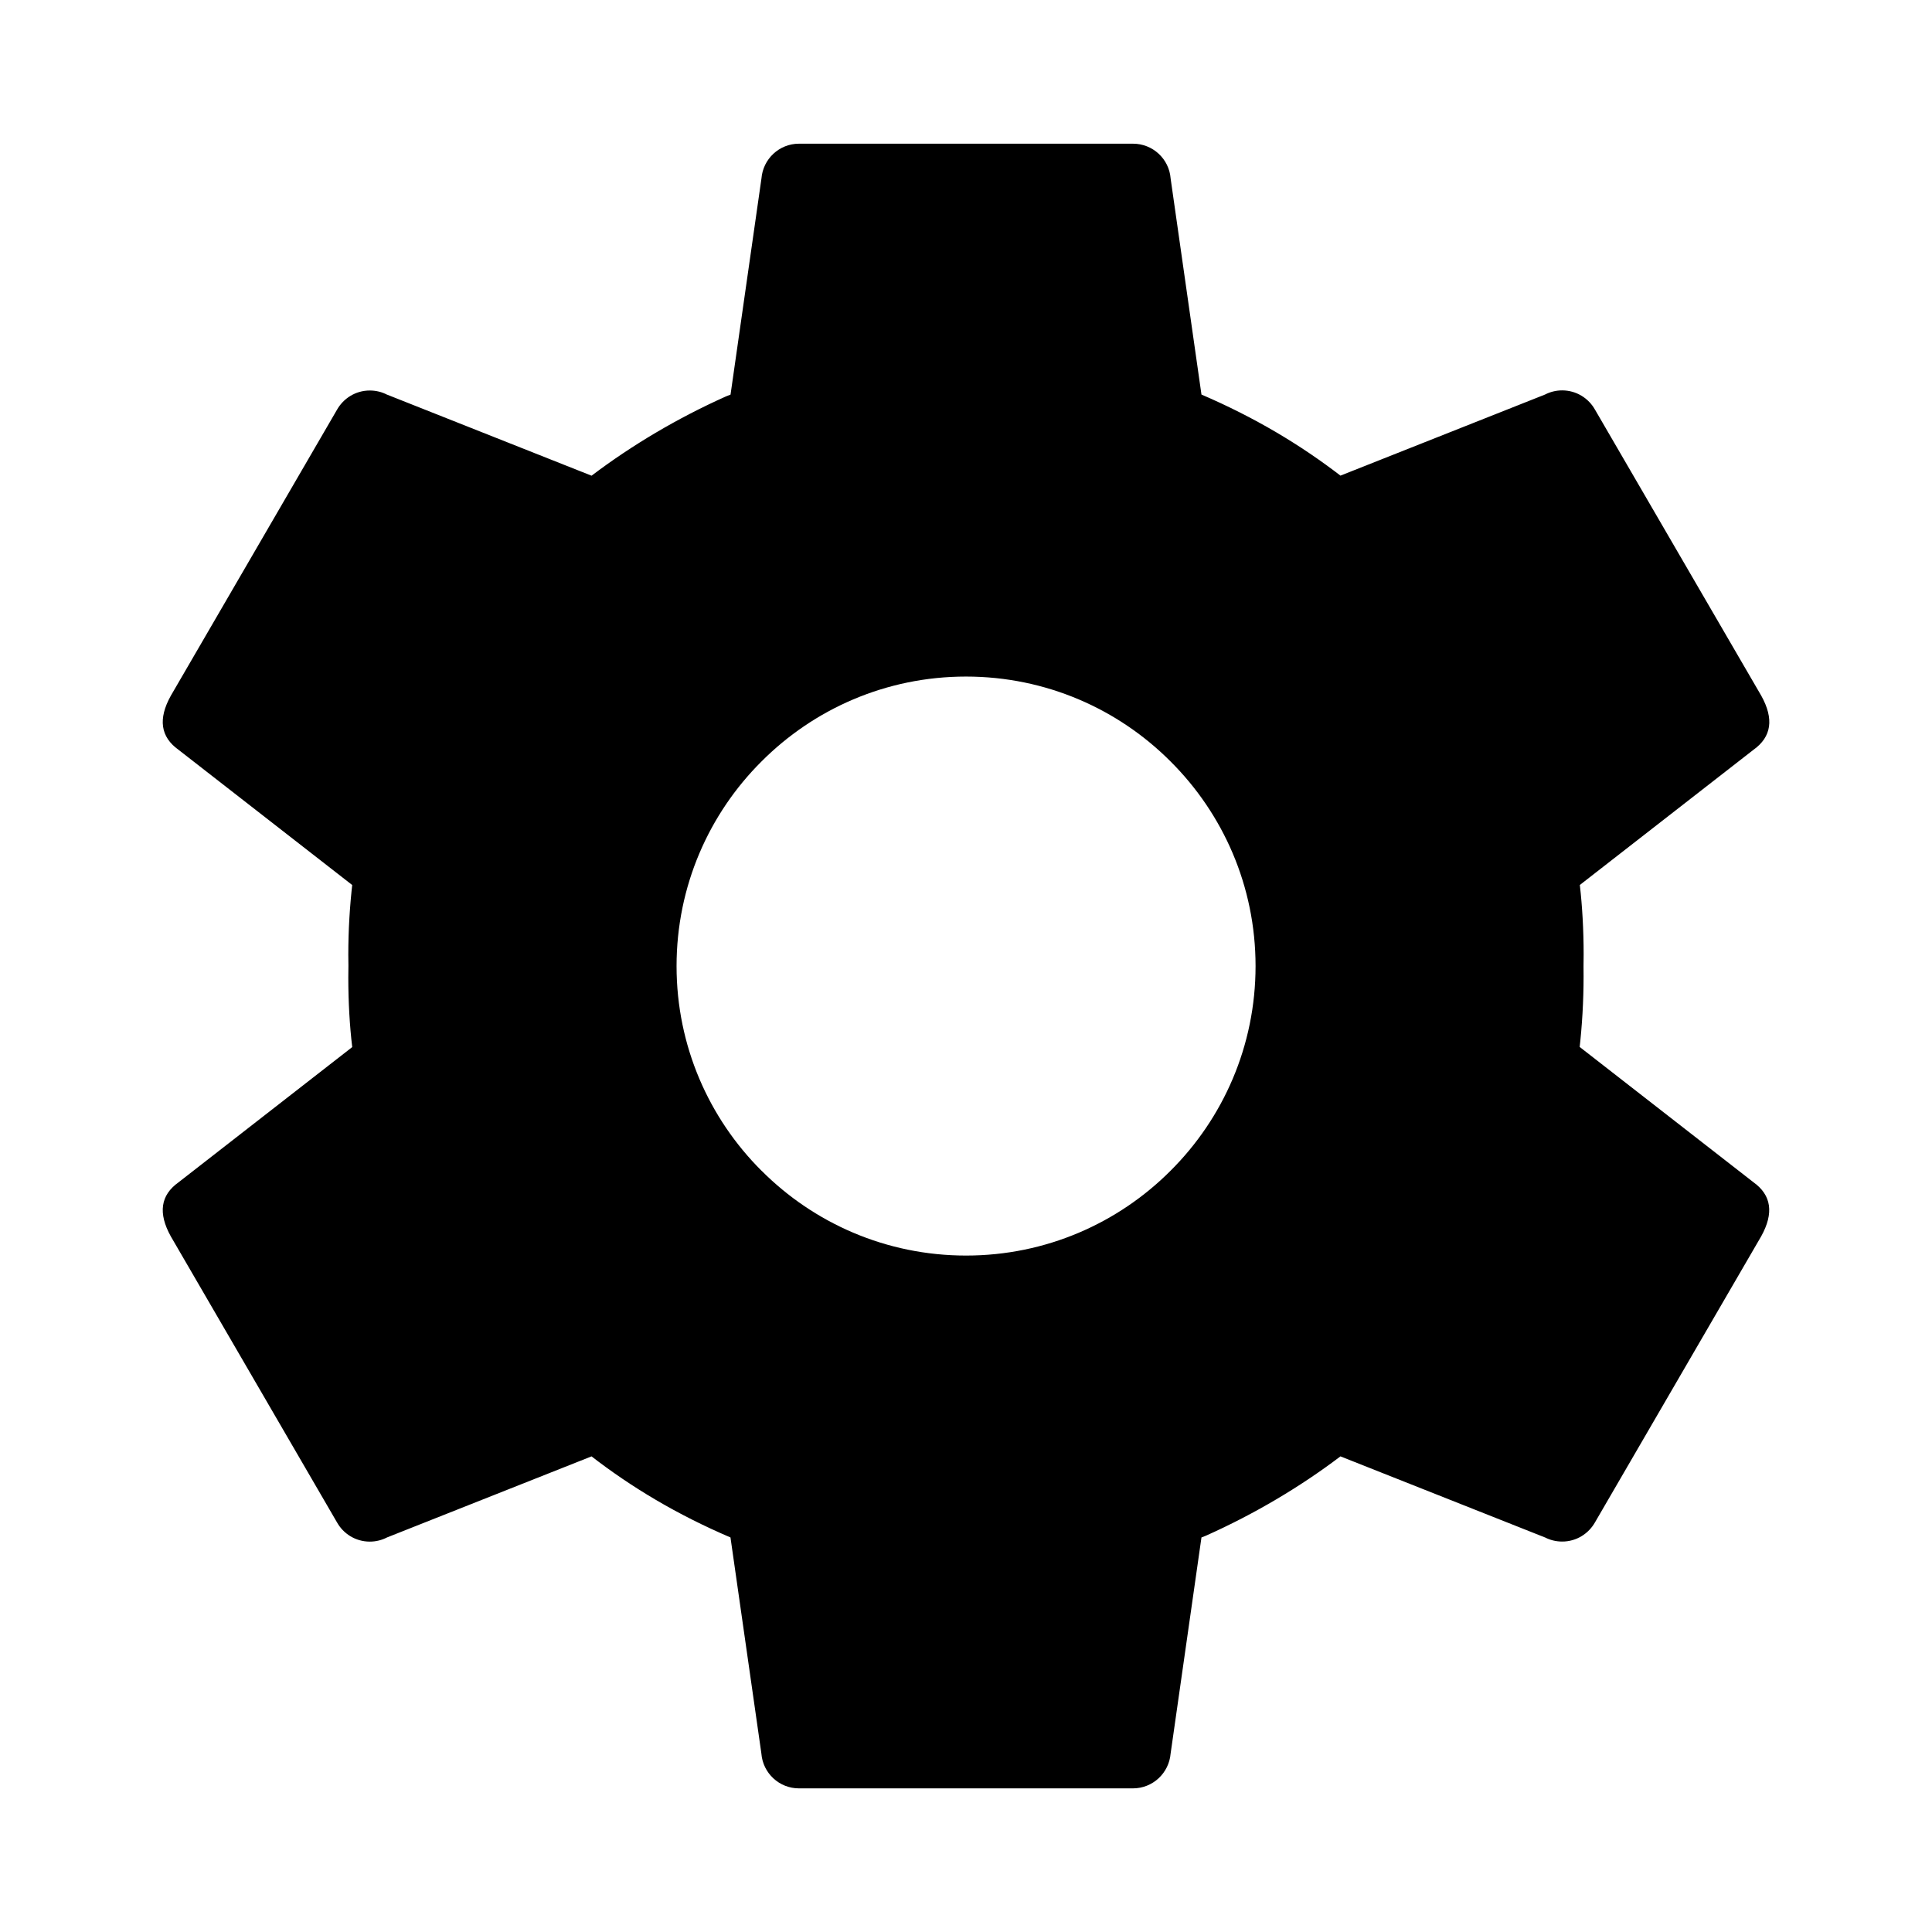 <!-- Generated by IcoMoon.io -->
<svg version="1.1" xmlns="http://www.w3.org/2000/svg" width="32" height="32" viewBox="0 0 32 32">
<path d="M26.166 17.342l2.877 2.24q0.447 0.32 0.128 0.895l-2.749 4.731c-0.108 0.195-0.312 0.325-0.547 0.325-0.104 0-0.202-0.025-0.288-0.070l0.003 0.002-3.388-1.343c-0.666 0.505-1.423 0.954-2.228 1.314l-0.074 0.029-0.511 3.58c-0.027 0.323-0.296 0.576-0.624 0.576-0.006 0-0.012-0-0.017-0l0.001 0h-5.498c-0.005 0-0.012 0-0.018 0-0.328 0-0.596-0.253-0.622-0.574l-0-0.002-0.512-3.58c-0.879-0.376-1.636-0.826-2.325-1.361l0.024 0.018-3.388 1.343c-0.083 0.043-0.181 0.069-0.285 0.069-0.235 0-0.439-0.13-0.545-0.322l-0.002-0.003-2.749-4.731q-0.32-0.576 0.128-0.895l2.877-2.24c-0.042-0.346-0.065-0.746-0.065-1.152 0-0.067 0.001-0.134 0.002-0.2l-0 0.010c-0.001-0.055-0.002-0.12-0.002-0.185 0-0.408 0.024-0.81 0.070-1.205l-0.005 0.048-2.877-2.24q-0.448-0.32-0.128-0.895l2.749-4.731c0.108-0.195 0.312-0.325 0.547-0.325 0.104 0 0.202 0.025 0.288 0.070l-0.003-0.002 3.388 1.343c0.666-0.504 1.423-0.954 2.228-1.314l0.074-0.029 0.512-3.58c0.026-0.323 0.294-0.576 0.622-0.576 0.006 0 0.013 0 0.019 0l-0.001-0h5.498c0.005-0 0.011-0 0.016-0 0.328 0 0.597 0.252 0.623 0.573l0 0.002 0.511 3.58c0.879 0.378 1.636 0.828 2.326 1.361l-0.024-0.018 3.388-1.343c0.083-0.043 0.18-0.069 0.284-0.069 0.235 0 0.439 0.13 0.545 0.321l0.002 0.003 2.751 4.733q0.32 0.575-0.128 0.895l-2.877 2.24c0.040 0.345 0.063 0.745 0.063 1.15 0 0.067-0.001 0.134-0.002 0.2l0-0.010c0.001 0.051 0.001 0.112 0.001 0.173 0 0.412-0.024 0.819-0.070 1.219l0.005-0.049zM12.612 19.389c0.866 0.869 2.065 1.407 3.389 1.407s2.522-0.538 3.388-1.406l0-0c0.869-0.866 1.407-2.065 1.407-3.389s-0.538-2.522-1.407-3.388l-0-0c-0.866-0.869-2.065-1.407-3.389-1.407s-2.522 0.538-3.388 1.407l-0 0c-0.869 0.866-1.406 2.065-1.406 3.389s0.538 2.522 1.406 3.388l0 0z"></path>
</svg>
